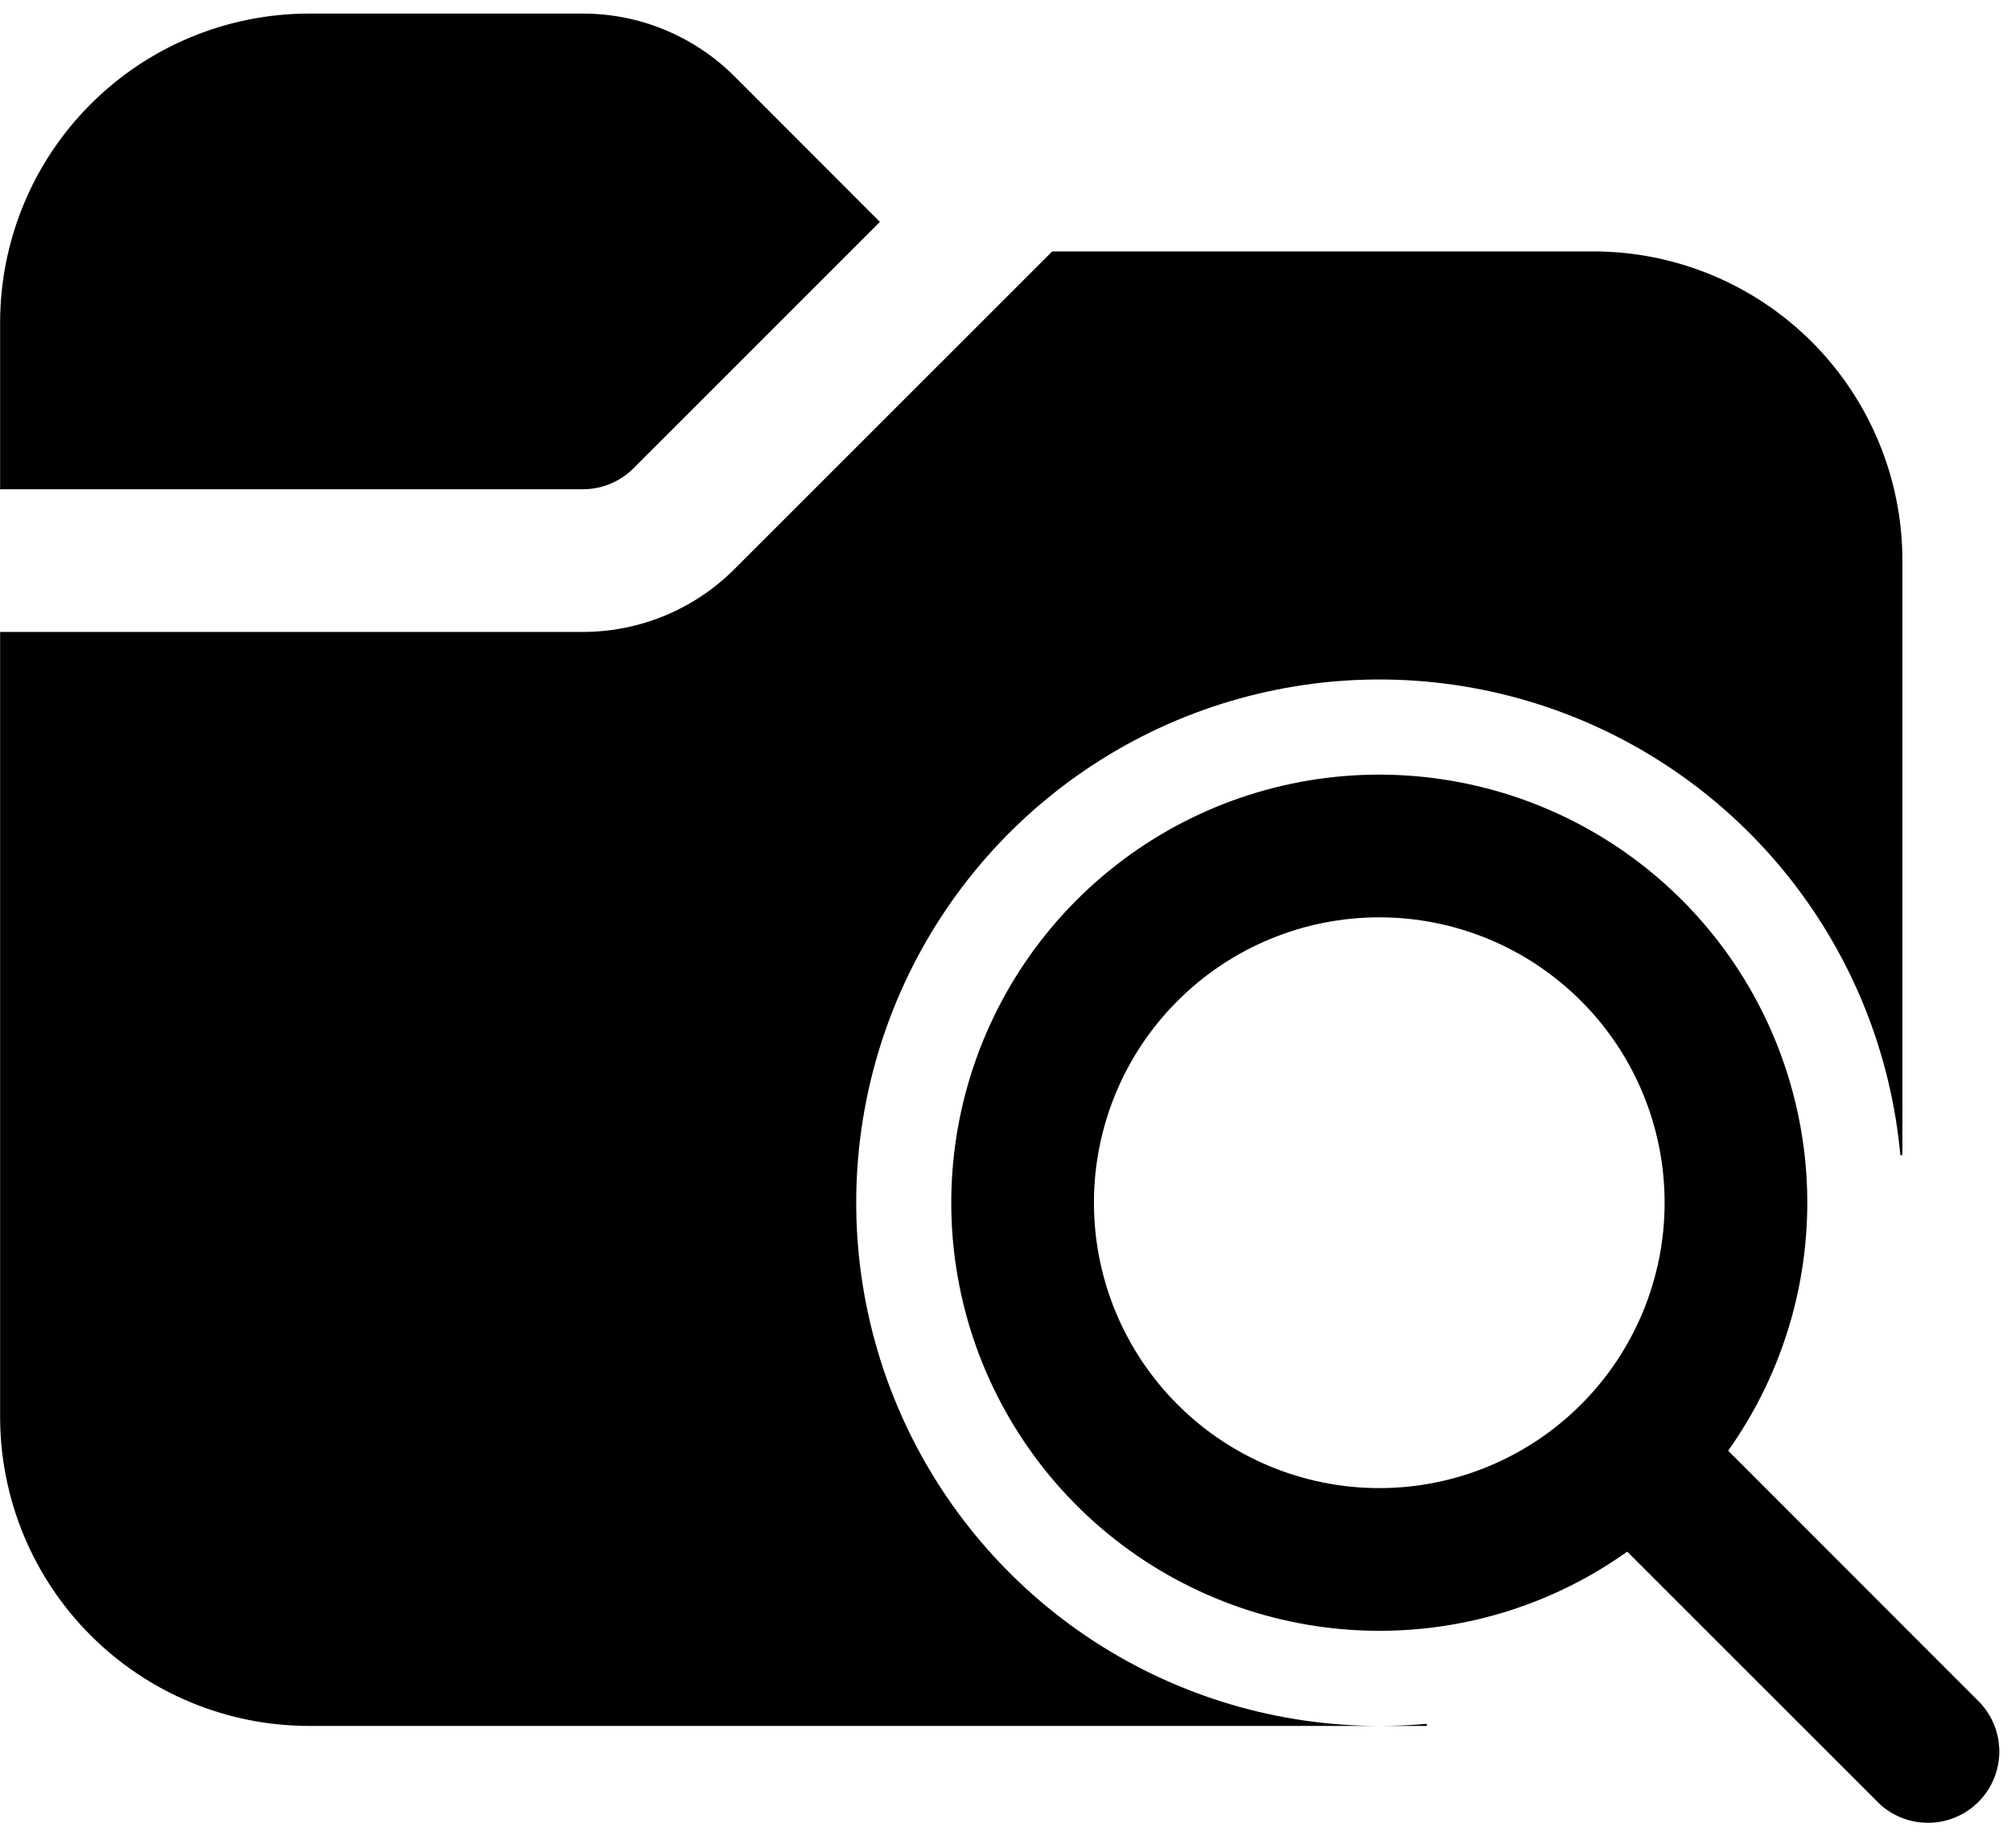 <svg width="37" height="34" viewBox="0 0 37 34" fill="none" xmlns="http://www.w3.org/2000/svg">
<path d="M0.002 5.938V9H10.728C11.076 9 11.409 8.861 11.655 8.615L16.189 4.082L13.512 1.403C13.146 1.038 12.712 0.748 12.235 0.55C11.757 0.352 11.245 0.25 10.728 0.25H5.689C4.181 0.25 2.734 0.849 1.668 1.916C0.601 2.982 0.002 4.429 0.002 5.938ZM0.002 26.062V11.625H10.728C11.771 11.624 12.772 11.21 13.51 10.472L19.36 4.625H29.316C30.824 4.625 32.27 5.225 33.337 6.291C34.403 7.358 35.002 8.804 35.002 10.312V21.25H34.964C34.794 19.391 34.087 17.622 32.93 16.158C31.773 14.694 30.216 13.597 28.447 13.002C26.678 12.407 24.774 12.339 22.967 12.807C21.16 13.274 19.529 14.257 18.27 15.635C17.012 17.014 16.181 18.728 15.88 20.57C15.578 22.412 15.819 24.301 16.572 26.009C17.325 27.716 18.558 29.168 20.121 30.188C21.685 31.207 23.511 31.75 25.377 31.75H5.689C4.181 31.75 2.734 31.151 1.668 30.084C0.601 29.018 0.002 27.571 0.002 26.062ZM25.377 31.75C25.673 31.75 25.963 31.736 26.252 31.712V31.75H25.377ZM25.377 30C27.012 30.002 28.608 29.493 29.939 28.544L34.512 33.115C34.632 33.244 34.777 33.347 34.938 33.419C35.099 33.491 35.273 33.529 35.449 33.532C35.625 33.536 35.8 33.503 35.964 33.437C36.127 33.371 36.276 33.273 36.4 33.148C36.525 33.024 36.623 32.875 36.689 32.712C36.755 32.548 36.788 32.373 36.785 32.197C36.781 32.021 36.743 31.847 36.671 31.686C36.599 31.525 36.496 31.38 36.367 31.26L31.796 26.687C32.819 25.248 33.328 23.508 33.243 21.744C33.157 19.981 32.482 18.297 31.325 16.964C30.168 15.631 28.597 14.725 26.863 14.392C25.13 14.058 23.334 14.317 21.765 15.127C20.197 15.937 18.946 17.25 18.213 18.856C17.48 20.462 17.308 22.268 17.724 23.983C18.141 25.699 19.122 27.224 20.51 28.316C21.898 29.407 23.612 30 25.377 30ZM25.377 27.375C23.985 27.375 22.649 26.822 21.665 25.837C20.68 24.853 20.127 23.517 20.127 22.125C20.127 20.733 20.68 19.397 21.665 18.413C22.649 17.428 23.985 16.875 25.377 16.875C26.769 16.875 28.105 17.428 29.089 18.413C30.074 19.397 30.627 20.733 30.627 22.125C30.627 23.517 30.074 24.853 29.089 25.837C28.105 26.822 26.769 27.375 25.377 27.375Z" fill="black"/>
</svg>
